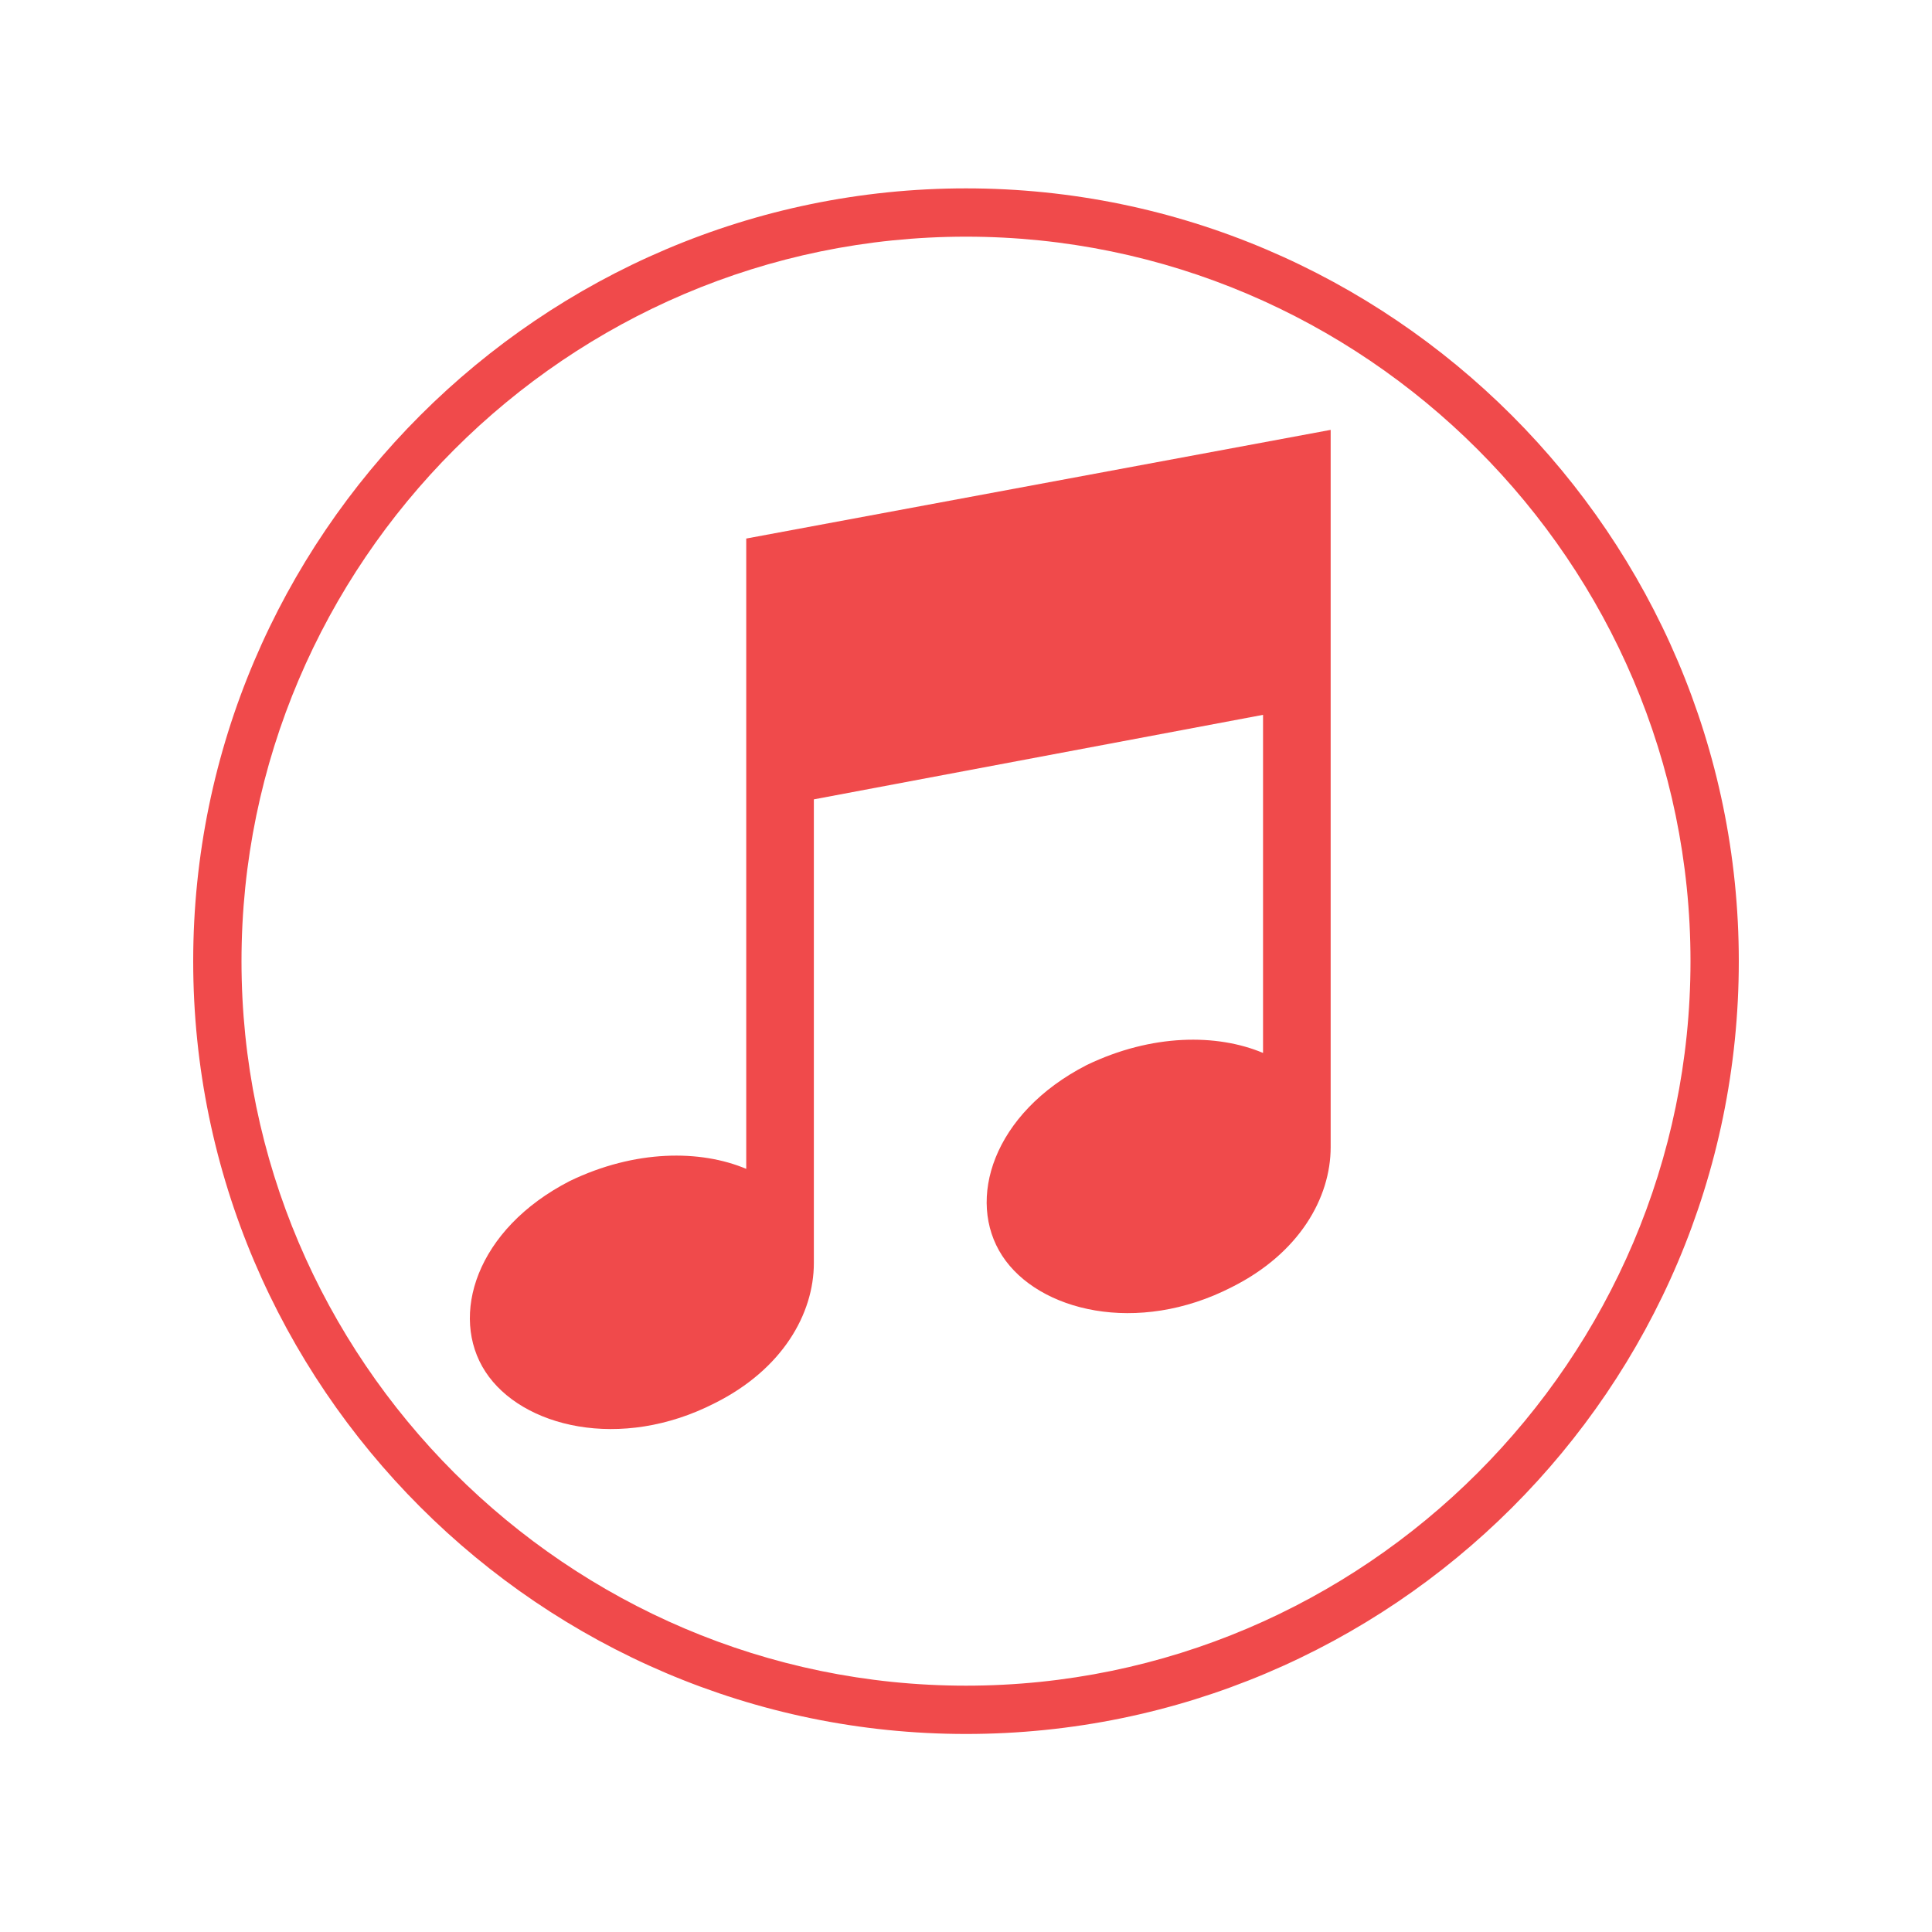 <svg width="78px" height="78px" version="1.1" id="Layer_1" xmlns="http://www.w3.org/2000/svg" xmlns:xlink="http://www.w3.org/1999/xlink" x="0px" y="0px" viewBox="0 0 80 80" enable-background="new 0 0 80 80" xml:space="preserve">
<g>
	<g>
		<path fill="#F04A4B" d="M40,71.8c-17.6,0-32-14.4-32-32c0-17.6,14.4-32,32-32c17.6,0,32,14.4,32,32C72,57.5,57.6,71.8,40,71.8z
			 M40,9.8c-16.5,0-30,13.5-30,30s13.5,30,30,30c16.5,0,30-13.5,30-30S56.5,9.8,40,9.8z"/>
		<path fill="#F04A4B" d="M30.9,22.3v11.4v14.7c-1.9-0.8-4.6-0.8-7.3,0.5c-3.9,2-5,5.6-3.5,7.9c1.5,2.3,5.6,3.3,9.5,1.3
			c2.8-1.4,4.1-3.7,4.1-5.8V33.1l18.6-3.5v14c-1.9-0.8-4.6-0.8-7.3,0.5c-3.9,2-5,5.6-3.5,7.9c1.5,2.3,5.6,3.3,9.5,1.3
			c2.8-1.4,4.1-3.7,4.1-5.8V29.1v-8.5v-2.8L30.9,22.3z"/>
	</g>
</g>
</svg>
